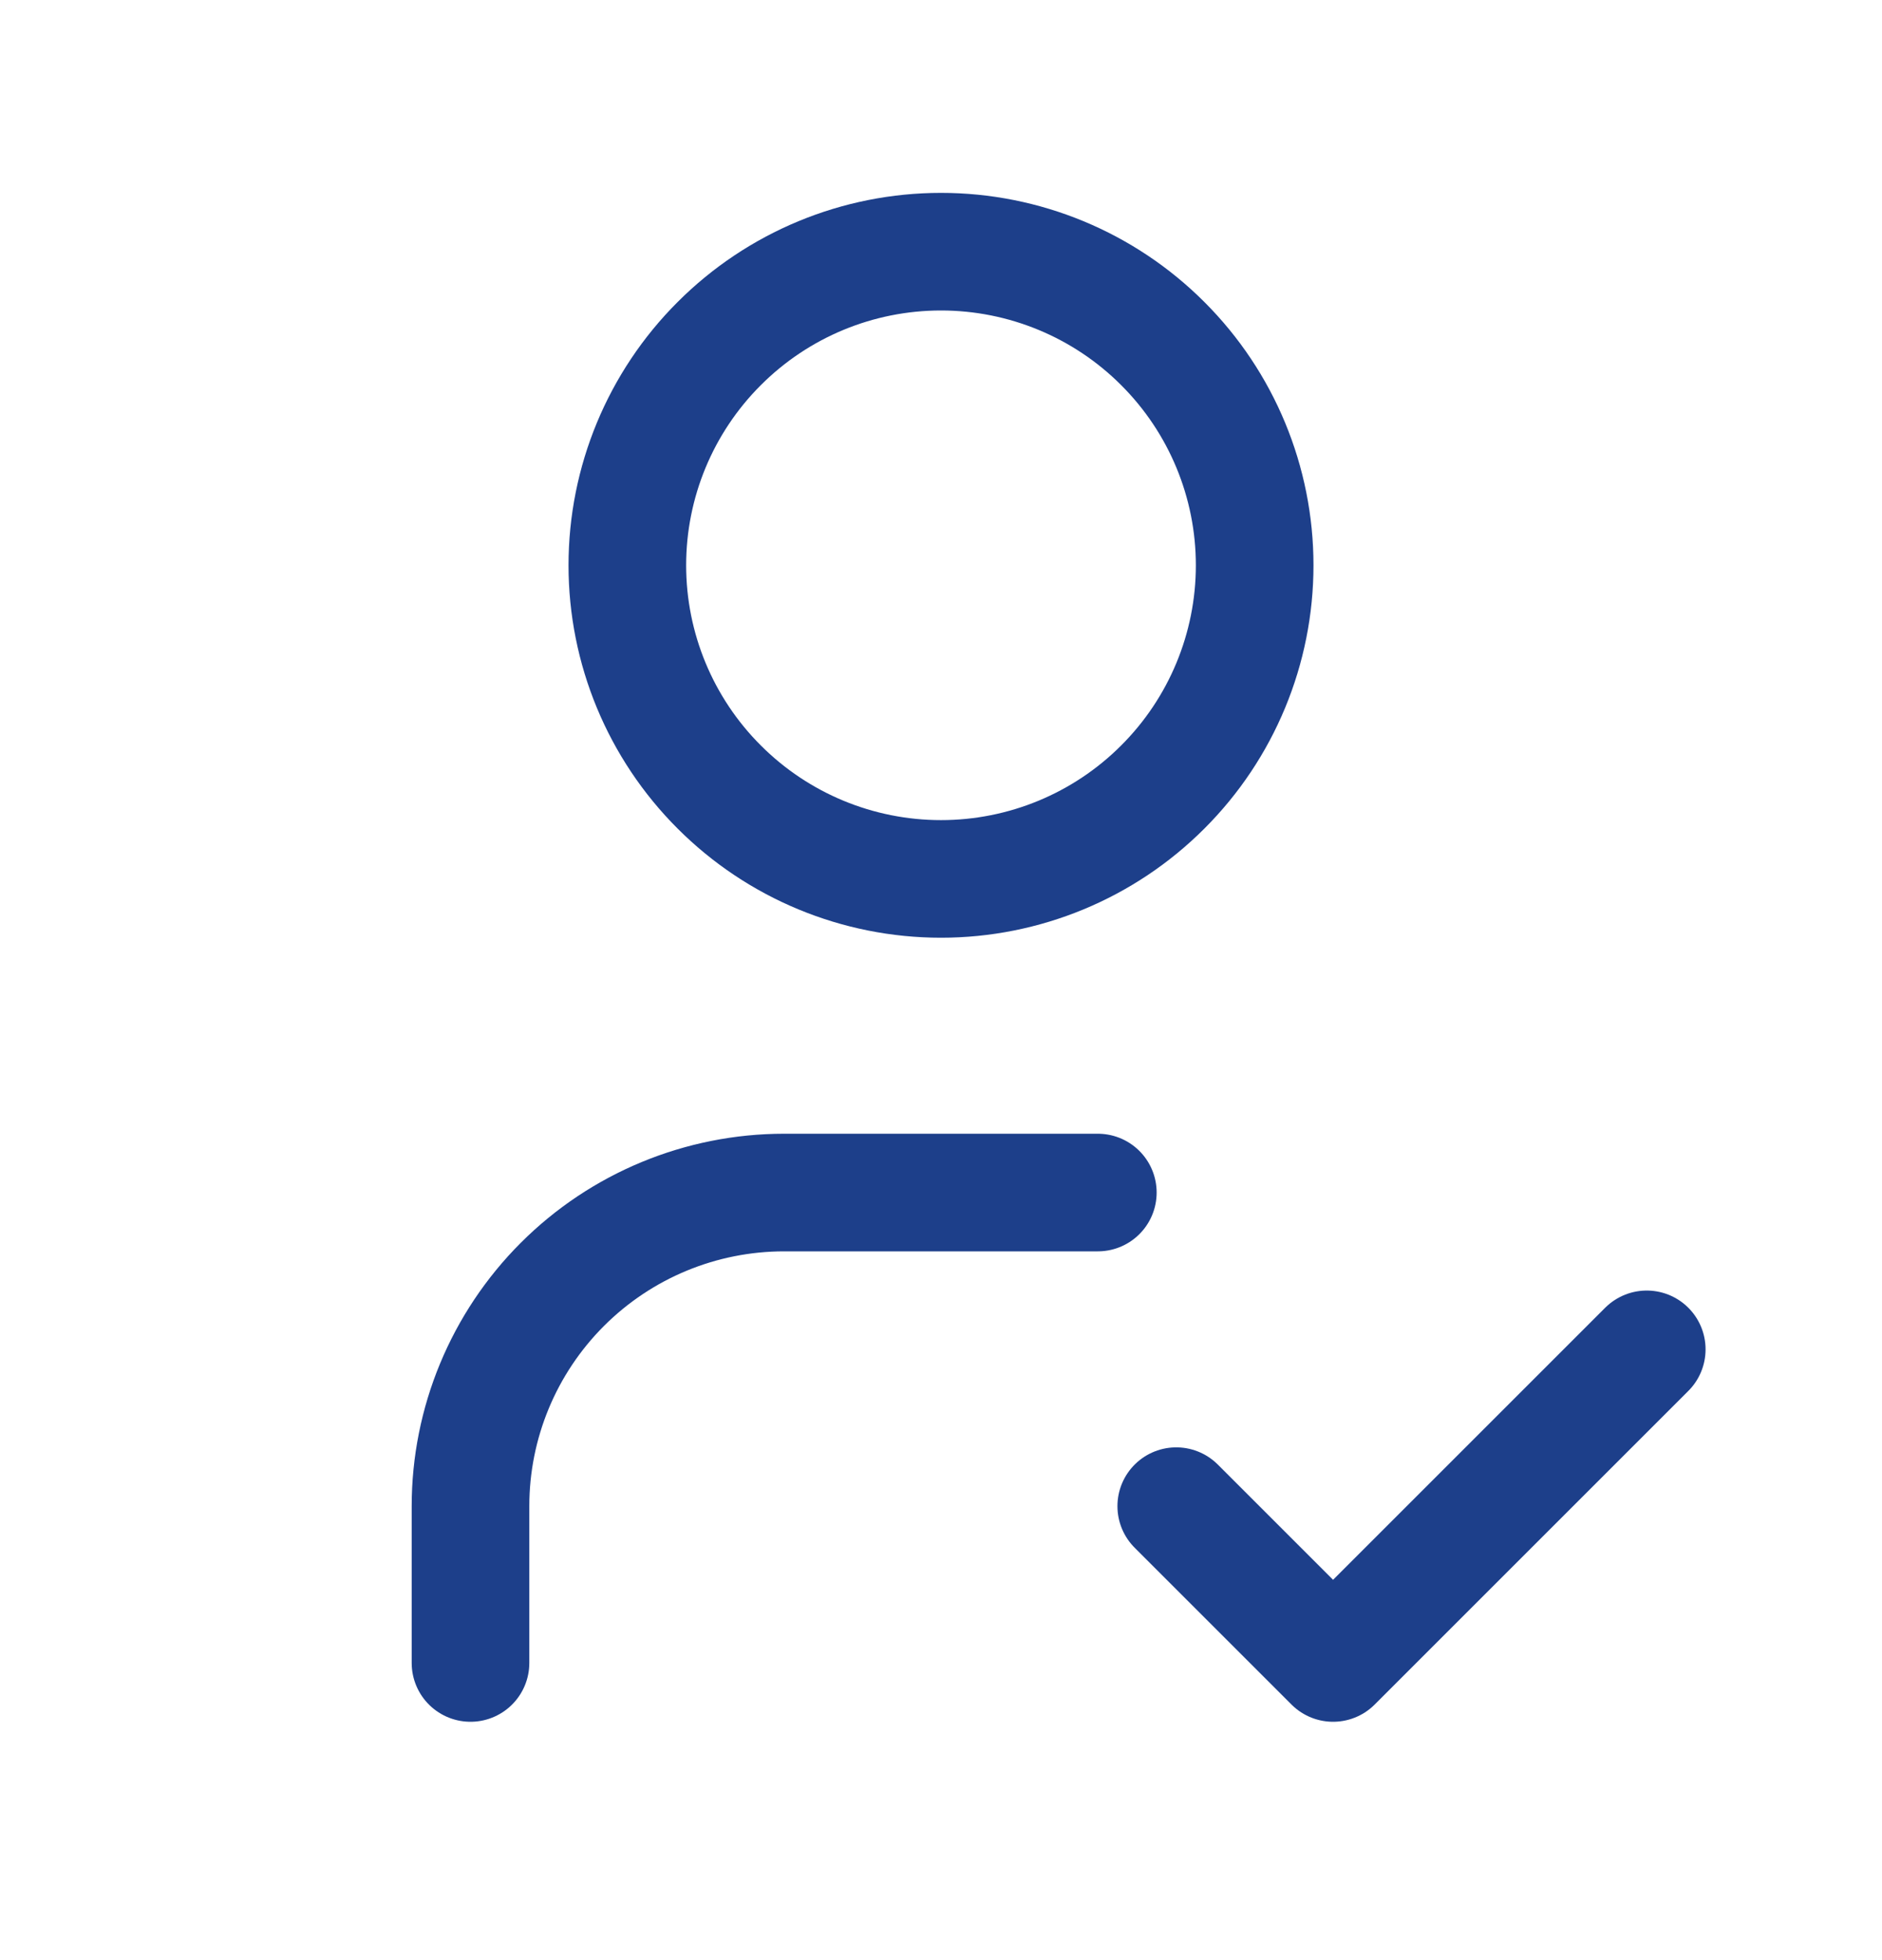 <svg width="24" height="25" viewBox="0 0 24 25" fill="none" xmlns="http://www.w3.org/2000/svg">
<g id="user-check" clip-path="url(#clip0_1944_2917)">
<path id="Vector" d="M8 7.21C8 8.271 8.421 9.288 9.172 10.038C9.922 10.789 10.939 11.21 12 11.21C13.061 11.21 14.078 10.789 14.828 10.038C15.579 9.288 16 8.271 16 7.21C16 6.149 15.579 5.132 14.828 4.382C14.078 3.631 13.061 3.21 12 3.21C10.939 3.21 9.922 3.631 9.172 4.382C8.421 5.132 8 6.149 8 7.21Z" stroke="#1D3F8A" stroke-width="1.5" stroke-linecap="round" stroke-linejoin="round"/>
<path id="Vector_2" d="M6 21.21V19.21C6 18.149 6.421 17.132 7.172 16.381C7.922 15.631 8.939 15.21 10 15.21H14" stroke="#1D3F8A" stroke-width="1.5" stroke-linecap="round" stroke-linejoin="round"/>
<path id="Vector_3" d="M15 19.21L17 21.21L21 17.21" stroke="#1D3F8A" stroke-width="1.5" stroke-linecap="round" stroke-linejoin="round"/>
</g>
<defs>
<clipPath id="clip0_1944_2917">
<rect width="24" height="24" fill="white" transform="translate(0 0.21)"/>
</clipPath>
</defs>
</svg>
